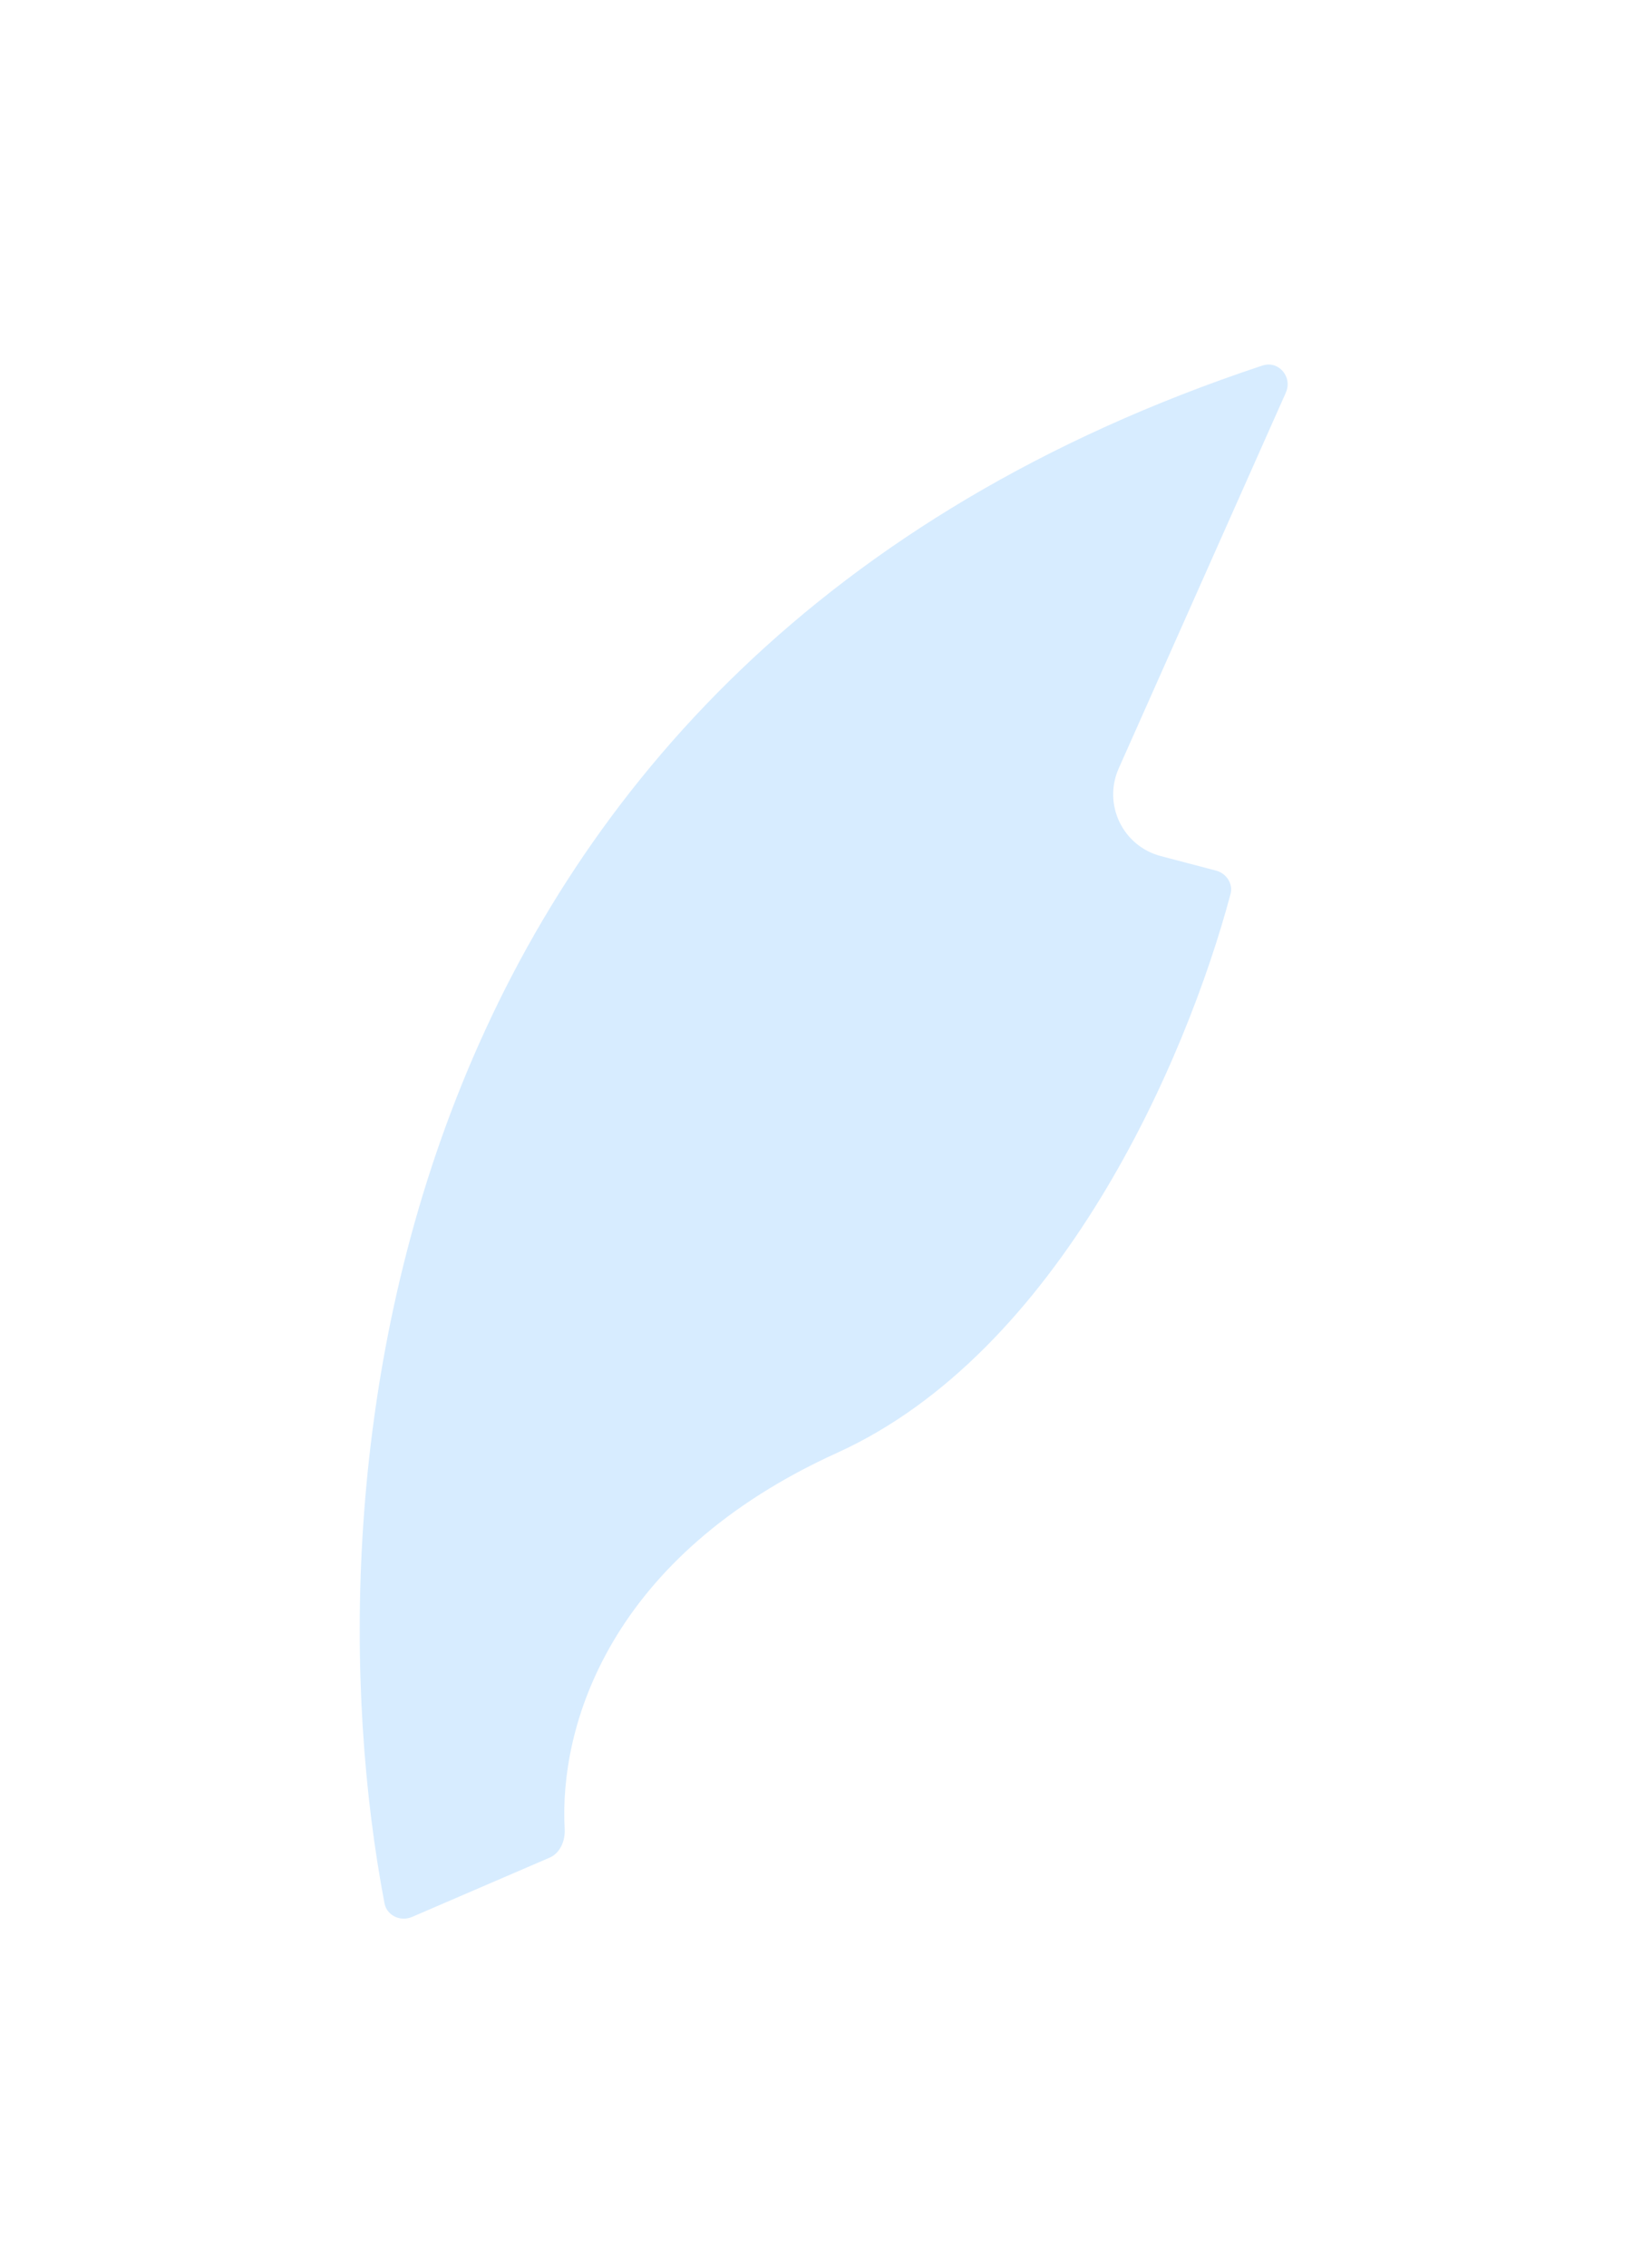 <svg width="78" height="107" viewBox="0 0 78 107" fill="none" xmlns="http://www.w3.org/2000/svg">
<g filter="url(#filter0_d_28_254)">
<path d="M53.737 31.611L61.623 13.889C62.312 12.339 60.885 10.707 59.275 11.242C16.941 25.302 13.28 64.512 17.166 84.935C17.399 86.162 18.713 86.816 19.86 86.322L26.349 83.527C27.242 83.143 27.718 82.172 27.664 81.202C27.417 76.758 29.562 69.125 39.946 64.412C50.868 59.454 56.943 45.351 59.067 37.399C59.344 36.361 58.7 35.325 57.662 35.052L55.06 34.368C53.863 34.054 53.234 32.742 53.737 31.611Z" fill="#D7ECFF"/>
<path d="M53.737 31.611L61.623 13.889C62.312 12.339 60.885 10.707 59.275 11.242C16.941 25.302 13.28 64.512 17.166 84.935C17.399 86.162 18.713 86.816 19.86 86.322L26.349 83.527C27.242 83.143 27.718 82.172 27.664 81.202C27.417 76.758 29.562 69.125 39.946 64.412C50.868 59.454 56.943 45.351 59.067 37.399C59.344 36.361 58.7 35.325 57.662 35.052L55.06 34.368C53.863 34.054 53.234 32.742 53.737 31.611Z" stroke="white" stroke-width="2.007"/>
</g>
<defs>
<filter id="filter0_d_28_254" x="0.681" y="0.894" width="76.419" height="105.953" filterUnits="userSpaceOnUse" color-interpolation-filters="sRGB">
<feFlood flood-opacity="0" result="BackgroundImageFix"/>
<feColorMatrix in="SourceAlpha" type="matrix" values="0 0 0 0 0 0 0 0 0 0 0 0 0 0 0 0 0 0 127 0" result="hardAlpha"/>
<feOffset dy="5.061"/>
<feGaussianBlur stdDeviation="7.148"/>
<feComposite in2="hardAlpha" operator="out"/>
<feColorMatrix type="matrix" values="0 0 0 0 0.632 0 0 0 0 0.825 0 0 0 0 1 0 0 0 0.48 0"/>
<feBlend mode="normal" in2="BackgroundImageFix" result="effect1_dropShadow_28_254"/>
<feBlend mode="normal" in="SourceGraphic" in2="effect1_dropShadow_28_254" result="shape"/>
</filter>
</defs>
</svg>
